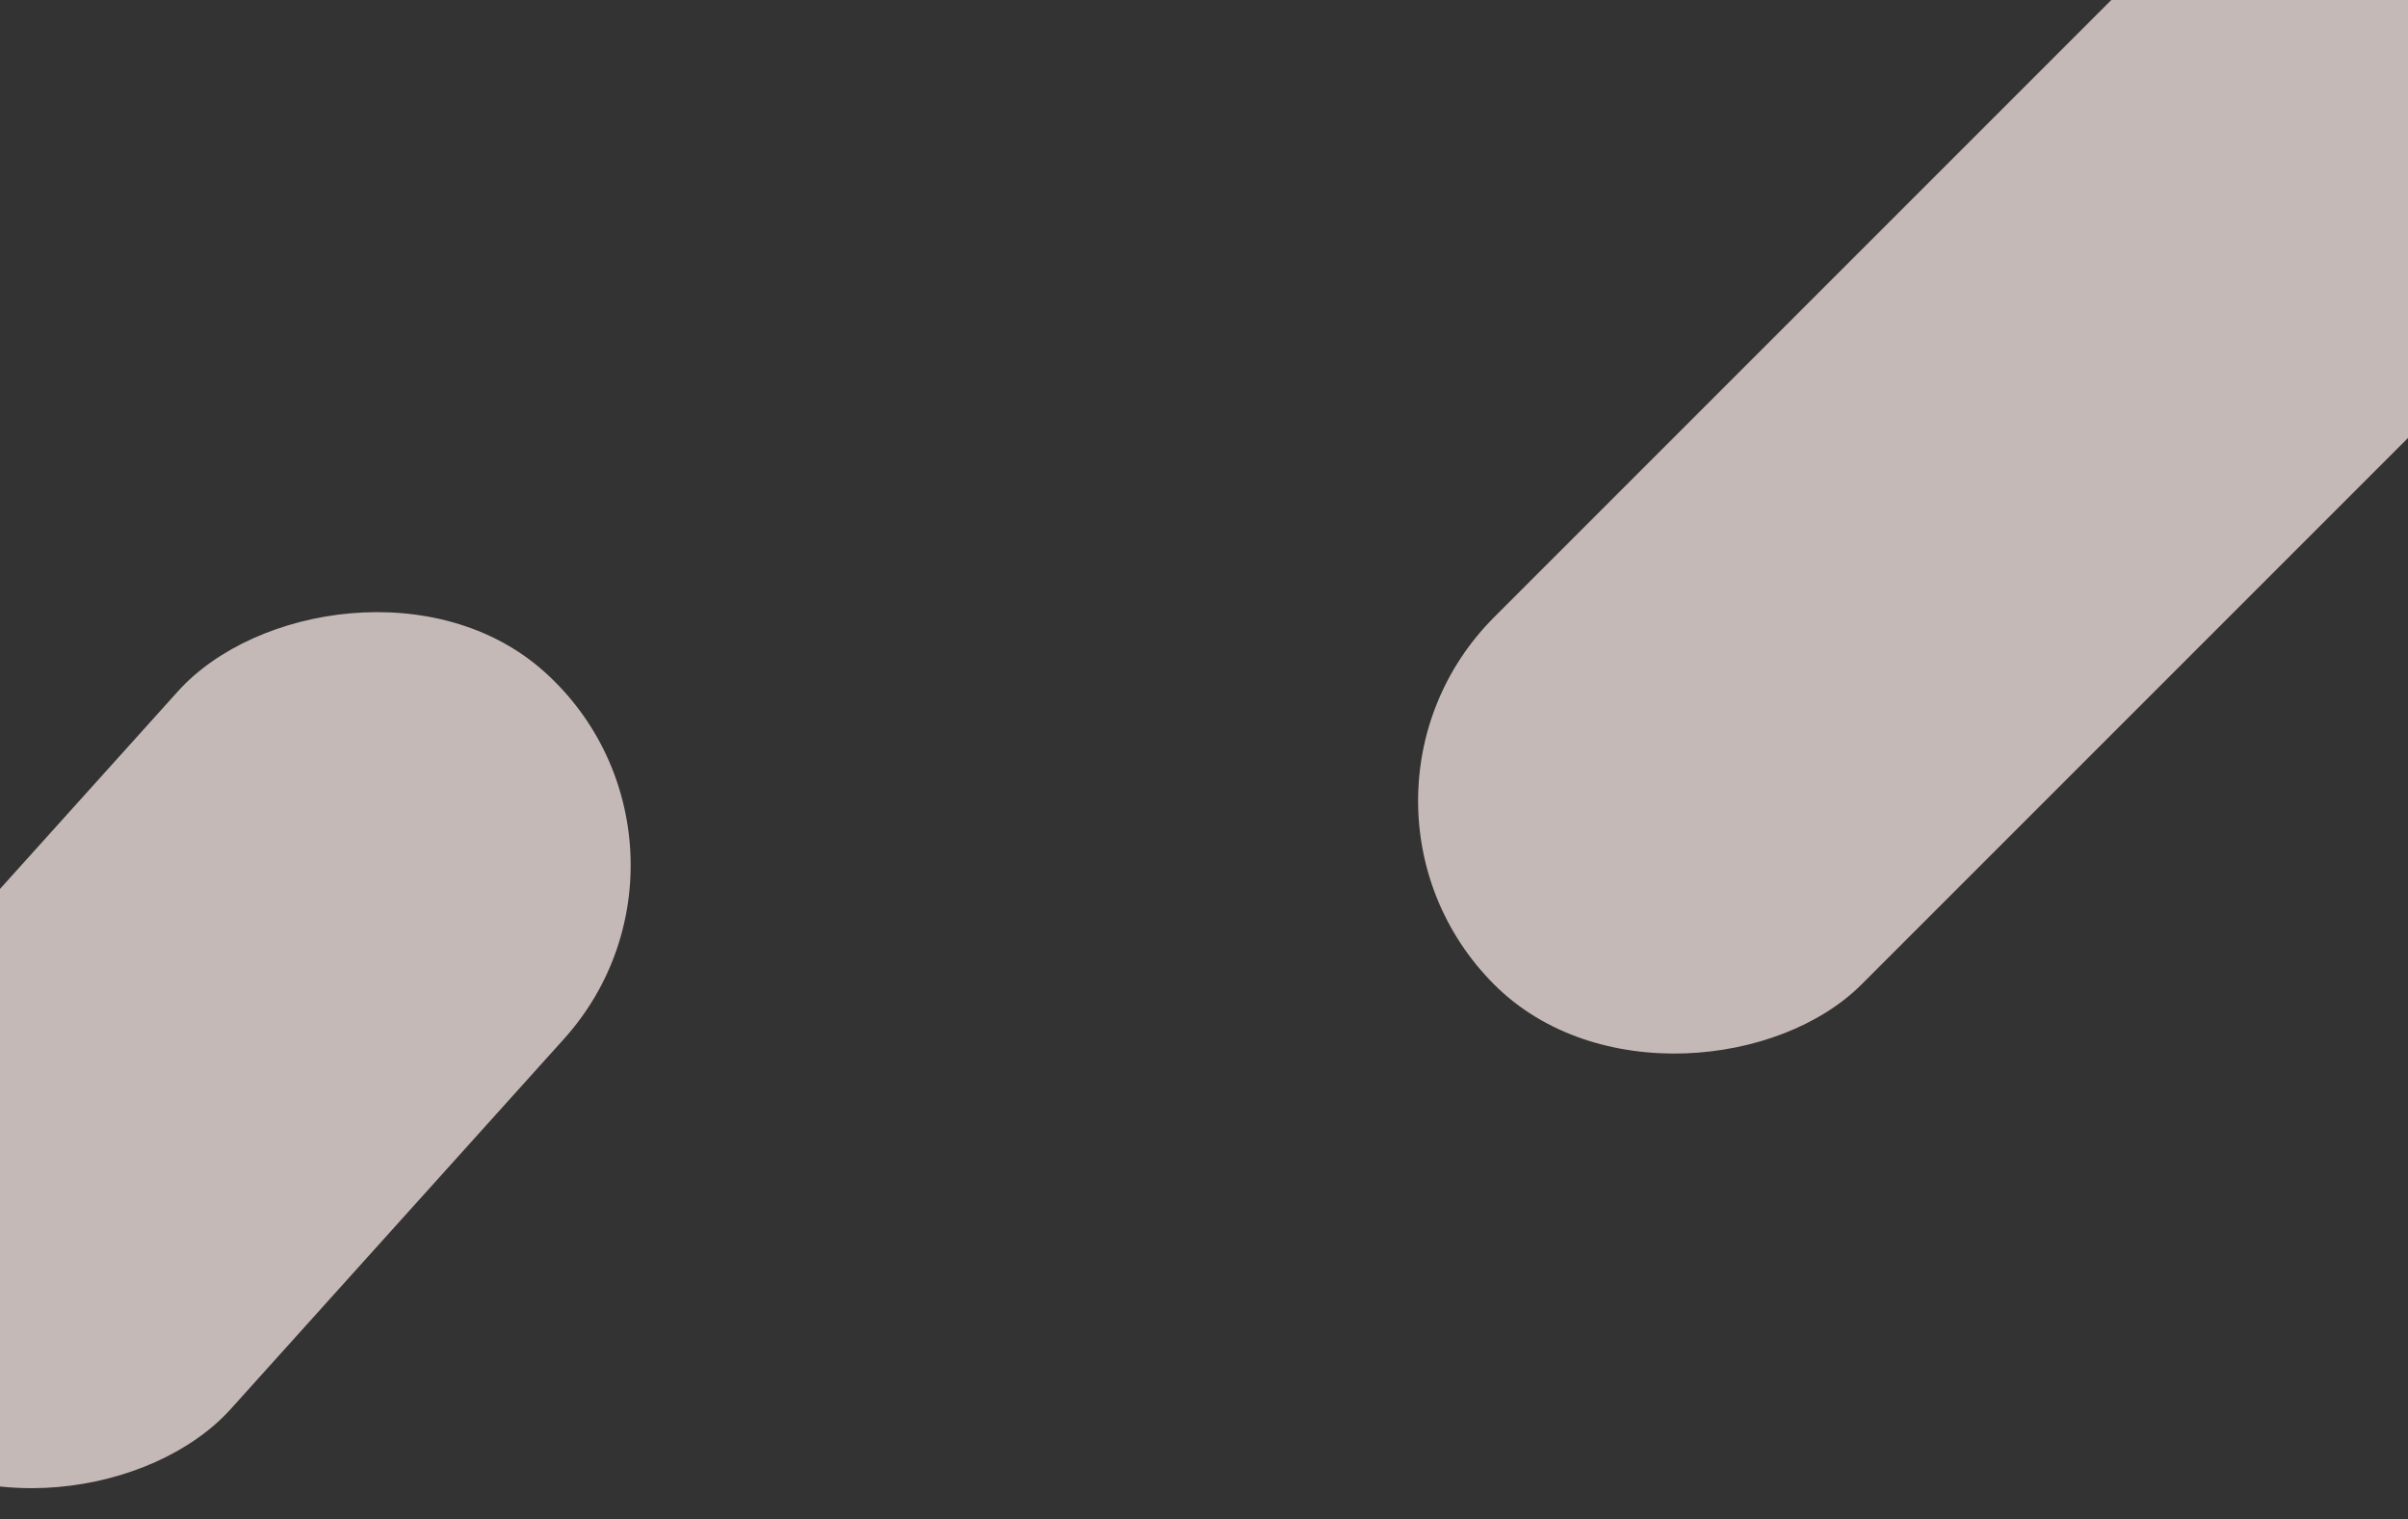<svg xmlns="http://www.w3.org/2000/svg" width="1439" height="908"><rect width="100%" height="100%" fill="#333333" stroke="none"/><g fill="#FFF0EC" fill-rule="evenodd" opacity=".71" transform="translate(-281 -23)"><rect width="310.431" height="608" x="70" y="810" rx="155.215" transform="scale(1 -1) rotate(-42 -1984.244 0)"/><rect width="310.431" height="908" x="1269" y="7" rx="155.215" transform="scale(1 -1) rotate(-45 552.684 0)"/></g></svg>